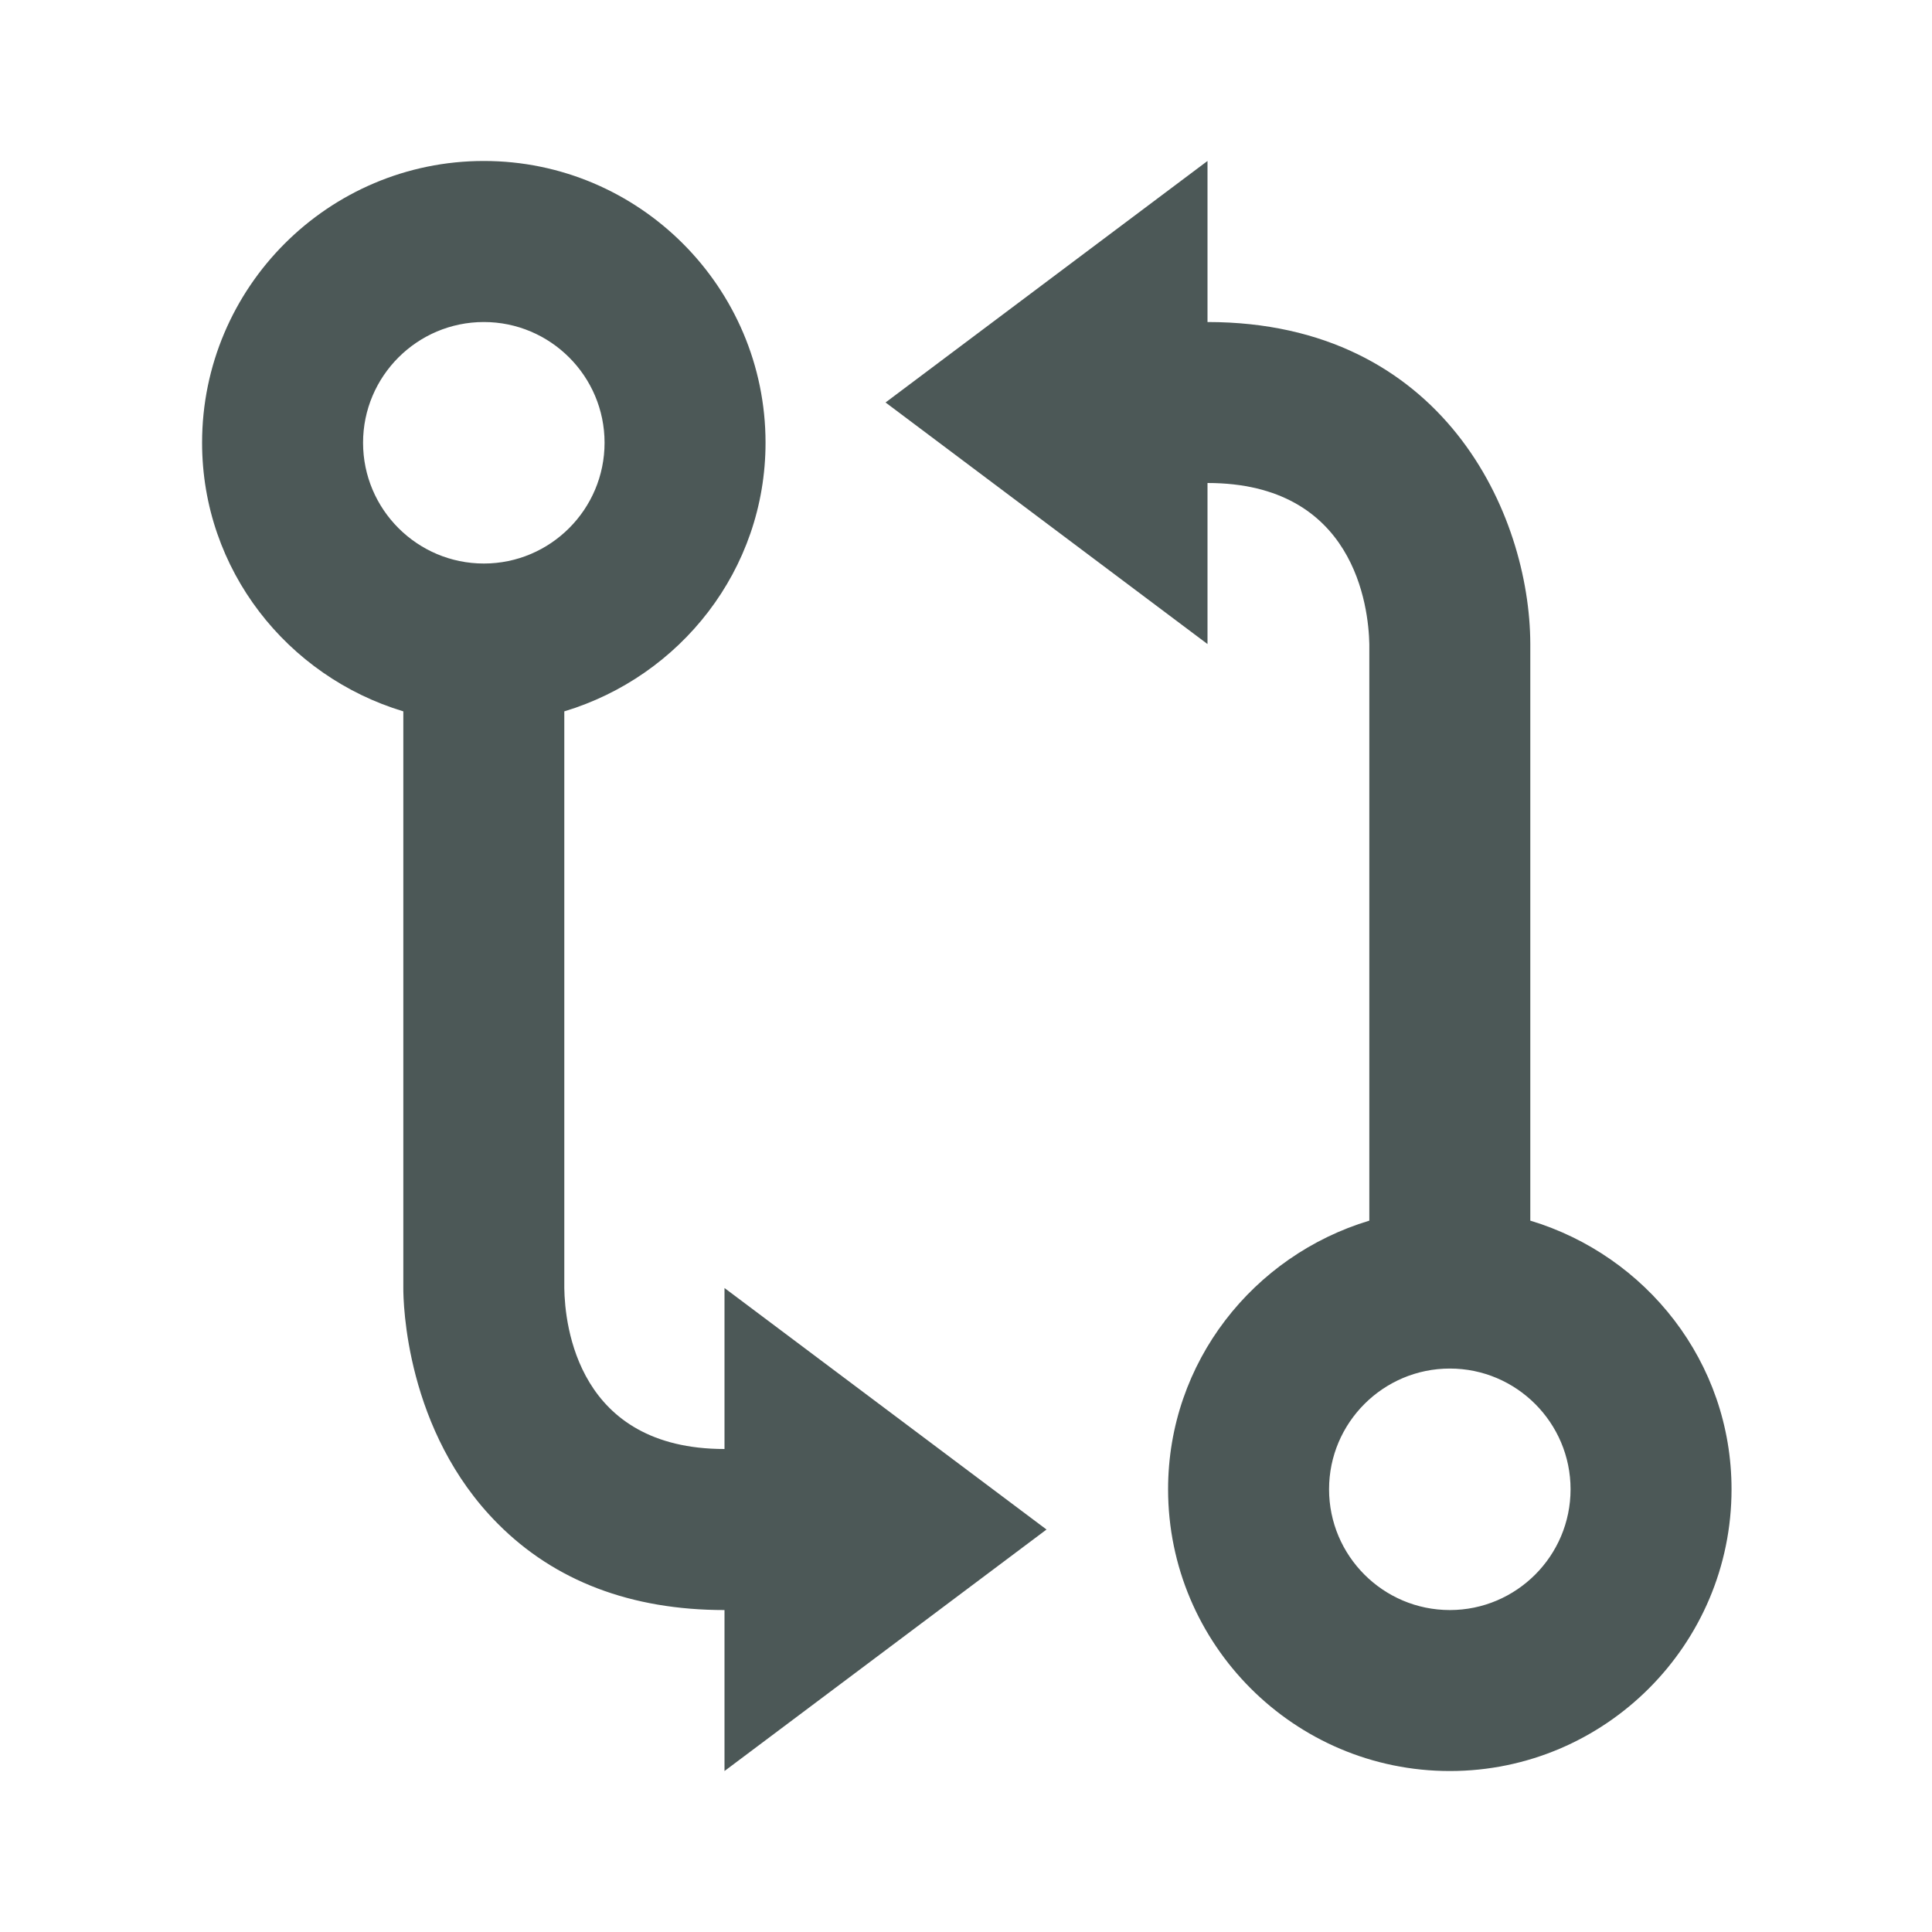 <svg width="25" height="25" viewBox="0 0 25 25" fill="none" xmlns="http://www.w3.org/2000/svg">
<path d="M6.261 2.083C4.25 2.083 2.615 3.719 2.615 5.729C2.615 7.375 3.719 8.753 5.219 9.205V16.664C5.218 16.85 5.247 18.519 6.442 19.717C7.179 20.459 8.167 20.834 9.375 20.834V22.917L13.542 19.792L9.375 16.667V18.75C7.476 18.75 7.309 17.152 7.302 16.667V9.205C8.802 8.753 9.906 7.375 9.906 5.729C9.906 3.719 8.27 2.083 6.261 2.083ZM6.261 7.292C5.399 7.292 4.698 6.591 4.698 5.729C4.698 4.868 5.399 4.167 6.261 4.167C7.122 4.167 7.823 4.868 7.823 5.729C7.823 6.591 7.122 7.292 6.261 7.292ZM19.802 15.795V8.33C19.797 6.657 18.68 4.167 15.625 4.167V2.083L11.459 5.208L15.625 8.334V6.25C17.53 6.25 17.709 7.853 17.719 8.334V15.795C16.219 16.247 15.115 17.625 15.115 19.271C15.115 21.281 16.75 22.917 18.761 22.917C20.771 22.917 22.406 21.281 22.406 19.271C22.406 17.625 21.302 16.247 19.802 15.795ZM18.761 20.834C17.899 20.834 17.198 20.133 17.198 19.271C17.198 18.41 17.899 17.709 18.761 17.709C19.622 17.709 20.323 18.41 20.323 19.271C20.323 20.133 19.622 20.834 18.761 20.834Z" fill="#4C5857"/>
</svg>
